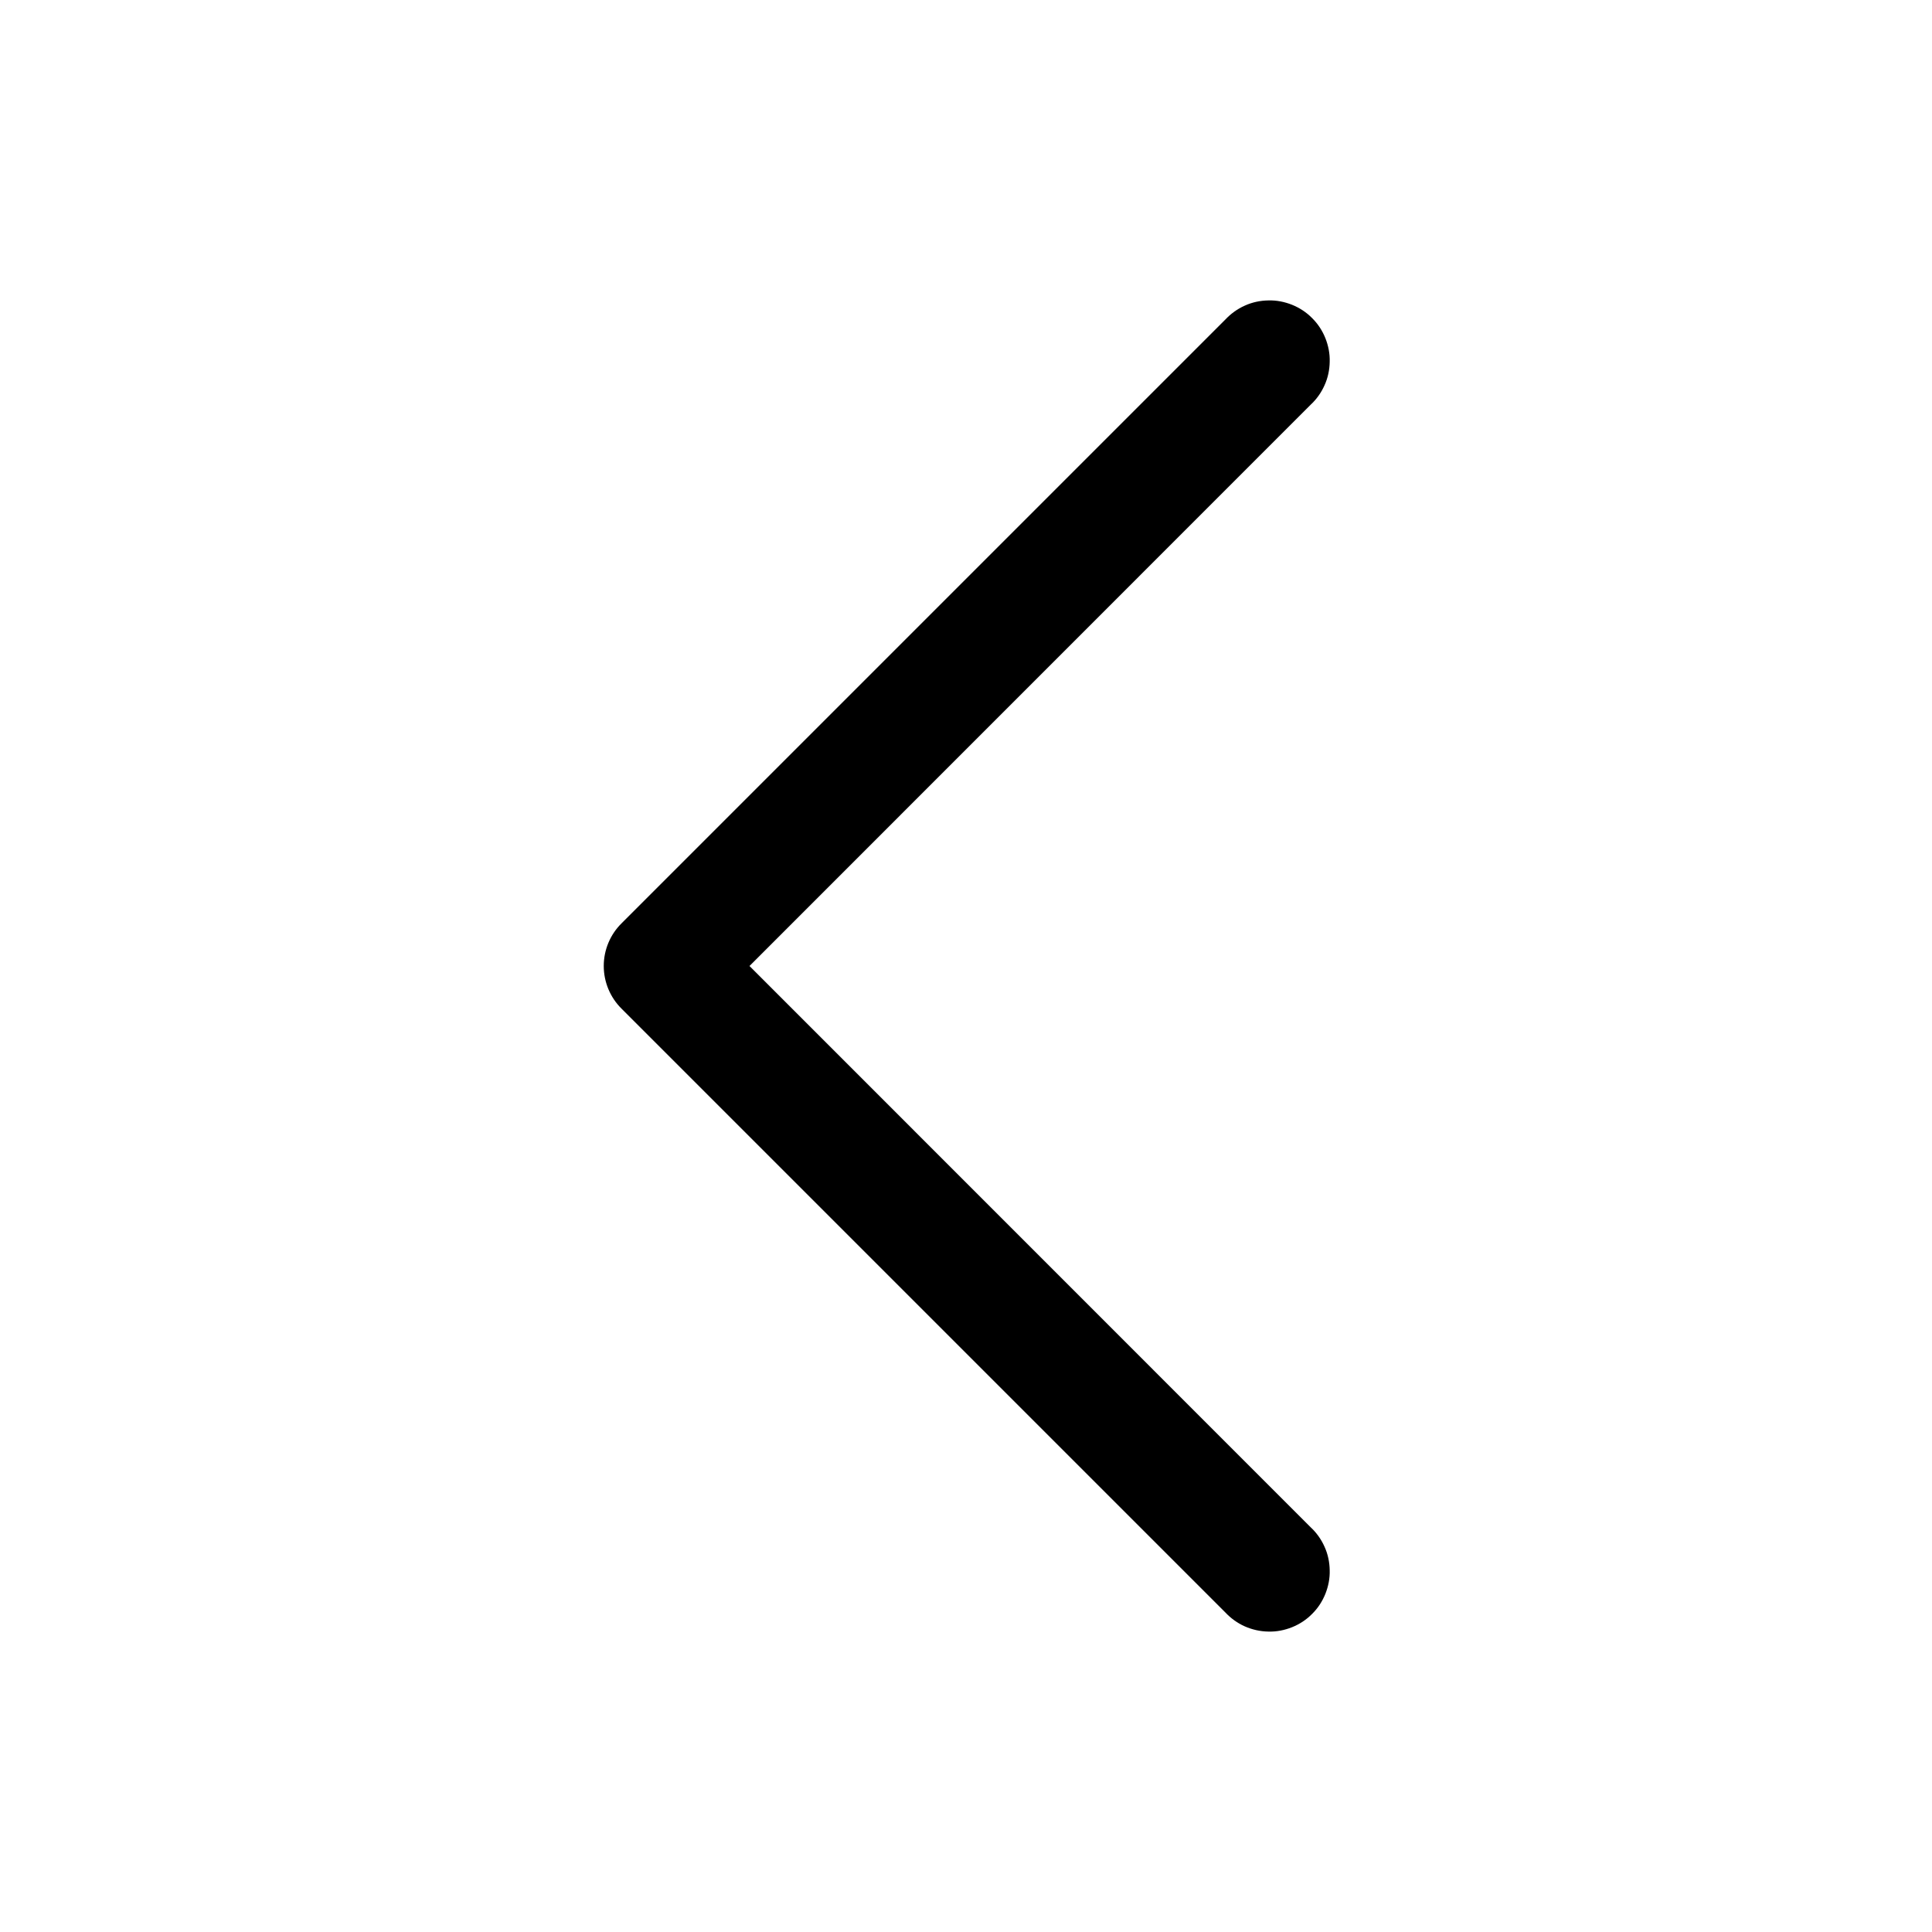 <svg width="16" height="16" viewBox="0 0 16 16" fill="none" xmlns="http://www.w3.org/2000/svg">
<path fill-rule="evenodd" clip-rule="evenodd" d="M5.147 8.353C5.053 8.26 5 8.132 5 8C5 7.867 5.053 7.74 5.147 7.647L10.147 2.647C10.193 2.598 10.248 2.558 10.309 2.531C10.37 2.503 10.437 2.489 10.504 2.488C10.571 2.486 10.637 2.499 10.7 2.524C10.762 2.549 10.819 2.586 10.866 2.634C10.914 2.681 10.951 2.738 10.976 2.8C11.001 2.863 11.014 2.929 11.012 2.996C11.011 3.063 10.997 3.13 10.969 3.191C10.942 3.252 10.902 3.308 10.853 3.353L6.207 8L10.853 12.647C10.902 12.692 10.942 12.748 10.969 12.809C10.997 12.87 11.011 12.937 11.012 13.004C11.014 13.071 11.001 13.137 10.976 13.2C10.951 13.262 10.914 13.319 10.866 13.366C10.819 13.414 10.762 13.451 10.7 13.476C10.637 13.501 10.571 13.514 10.504 13.512C10.437 13.511 10.37 13.496 10.309 13.469C10.248 13.442 10.193 13.402 10.147 13.353L5.147 8.353Z" fill="black"/>
</svg>
